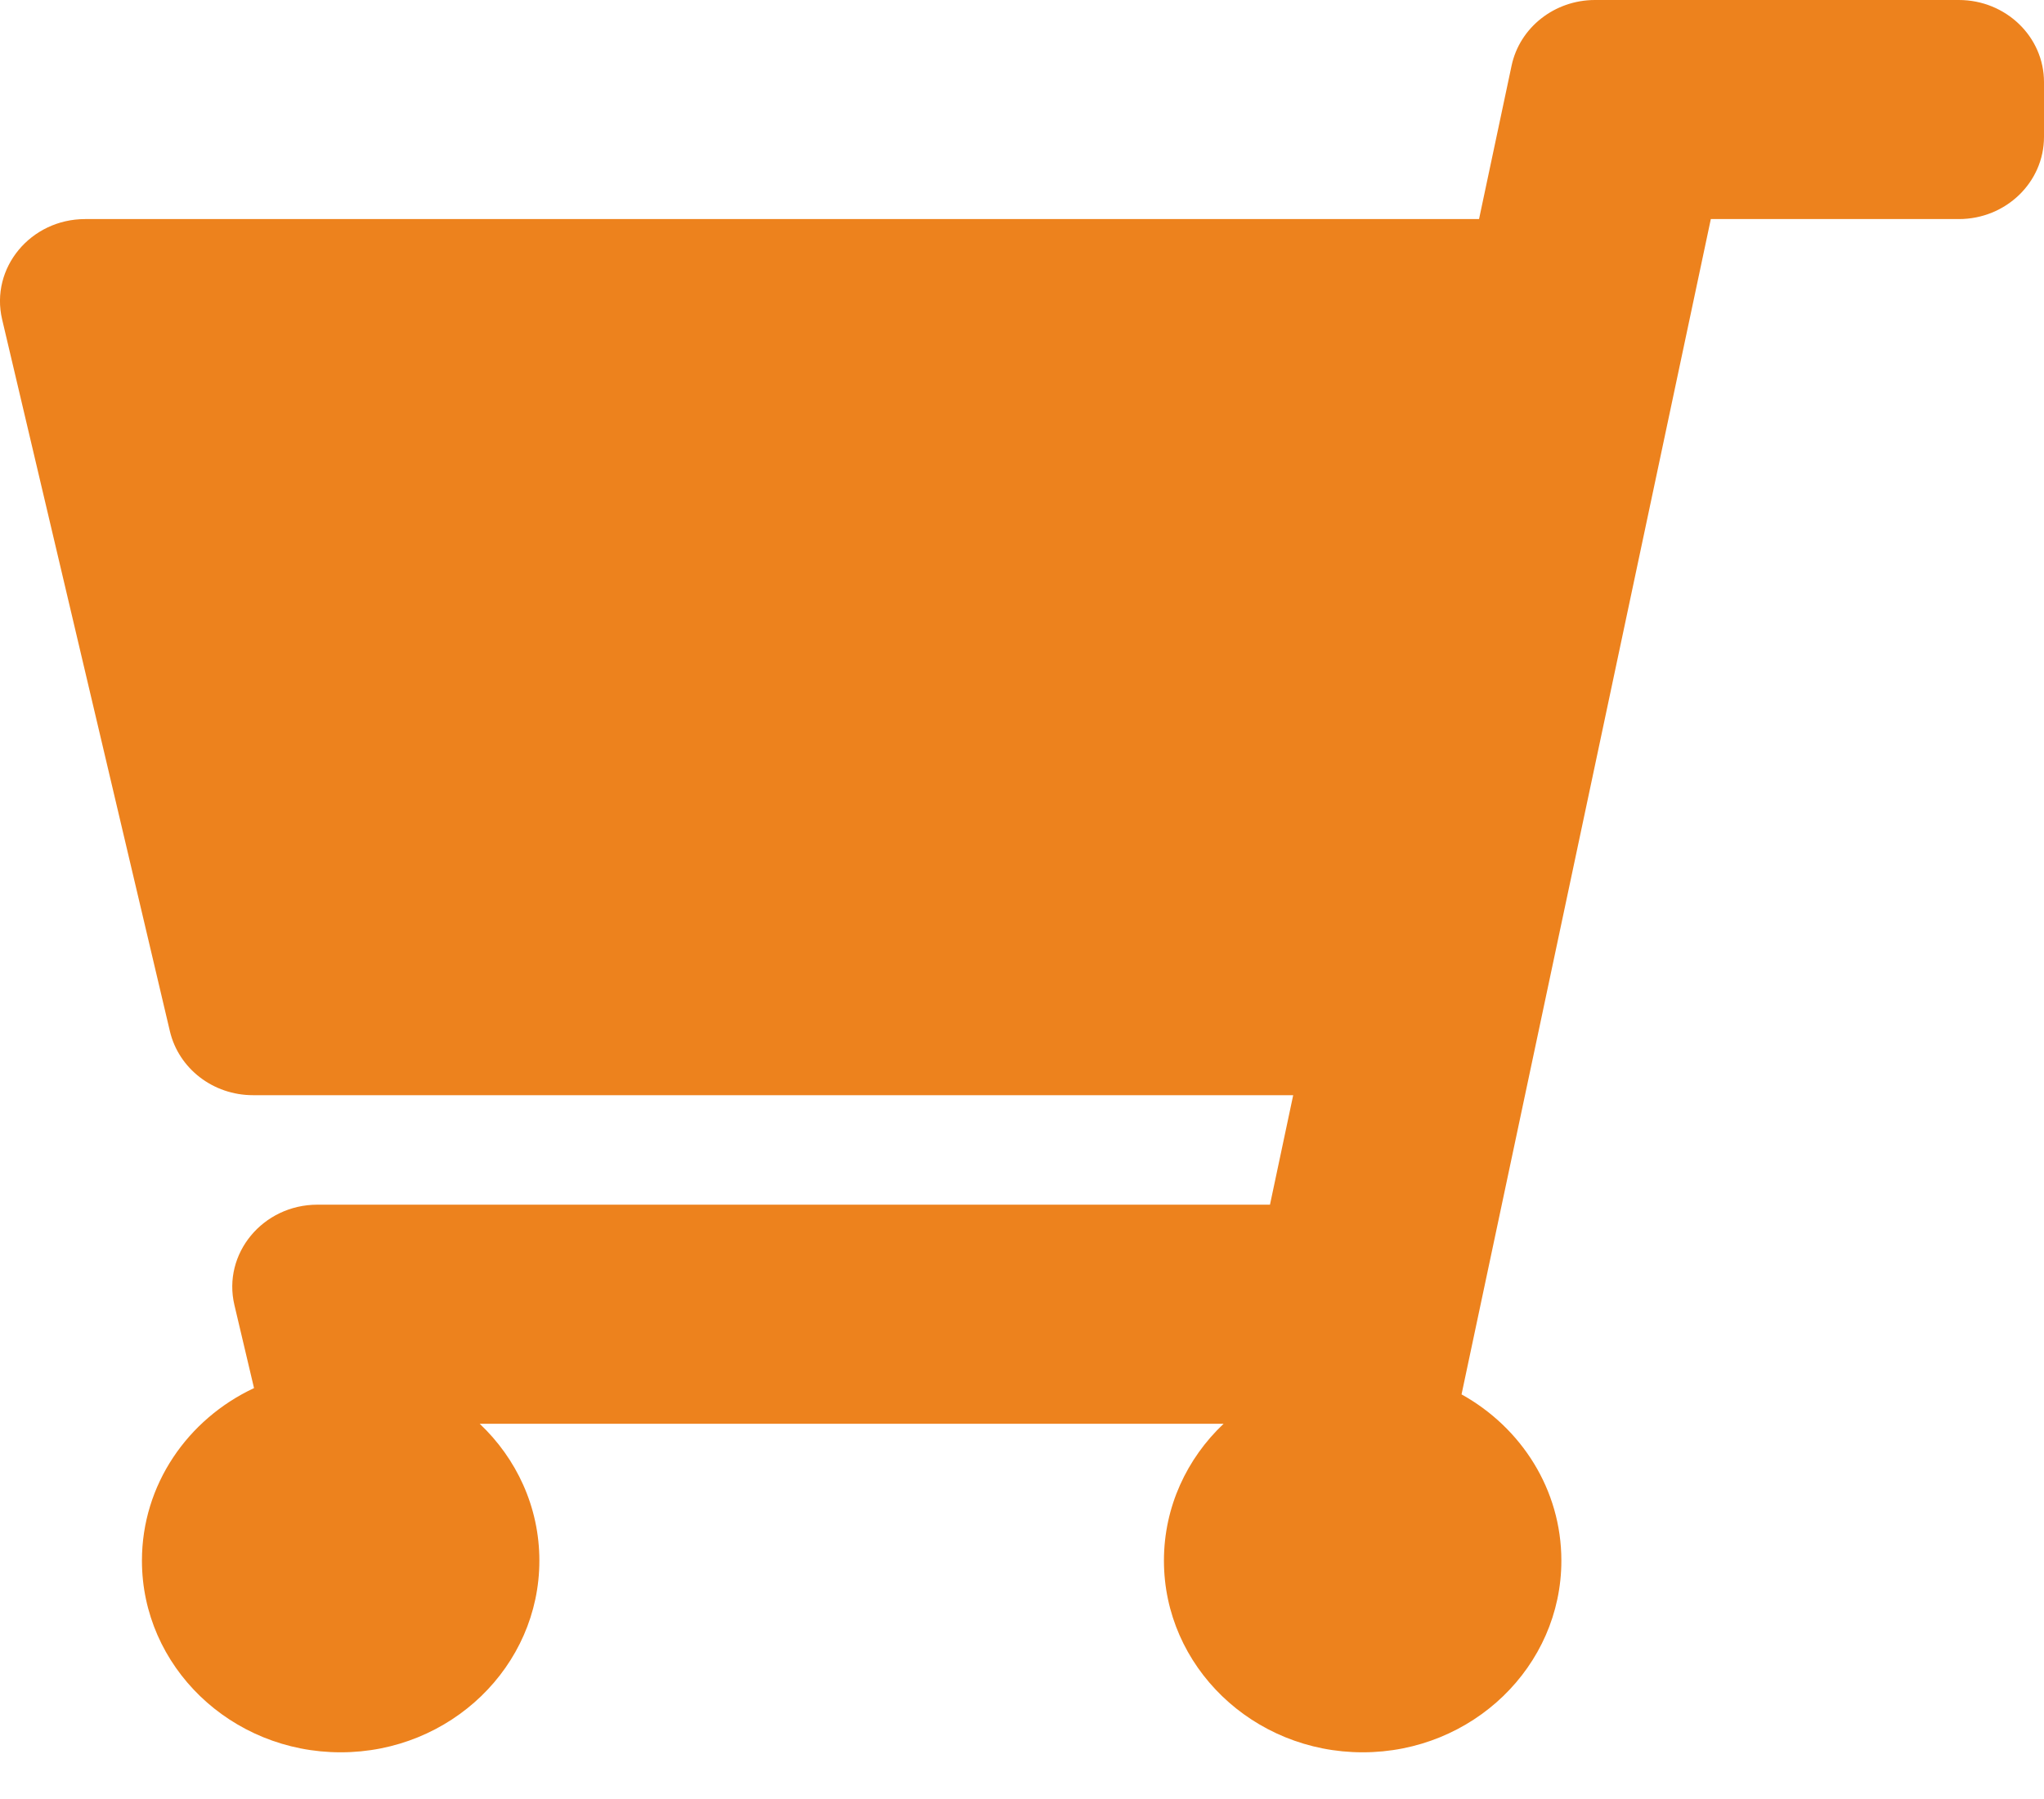 <svg width="25" height="22" viewBox="0 0 25 22" fill="none" xmlns="http://www.w3.org/2000/svg">
<path d="M2.078 12.611L0.026 3.906C-0.122 3.277 0.374 2.679 1.042 2.679H18.09L18.488 0.803C18.587 0.336 19.014 0 19.508 0H23.958C24.534 0 25 0.45 25 1.004V1.674C25 2.229 24.534 2.679 23.958 2.679H20.925L17.876 17.052C18.606 17.457 19.097 18.215 19.097 19.085C19.097 20.379 18.009 21.429 16.667 21.429C15.324 21.429 14.236 20.379 14.236 19.085C14.236 18.429 14.516 17.836 14.966 17.411H5.867C6.317 17.836 6.597 18.429 6.597 19.085C6.597 20.379 5.509 21.429 4.167 21.429C2.824 21.429 1.736 20.379 1.736 19.085C1.736 18.157 2.295 17.355 3.107 16.975L2.867 15.959C2.719 15.331 3.215 14.732 3.883 14.732H15.533L15.817 13.393H3.094C2.607 13.393 2.186 13.068 2.078 12.611Z" fill="#ED821D"/>
</svg>
